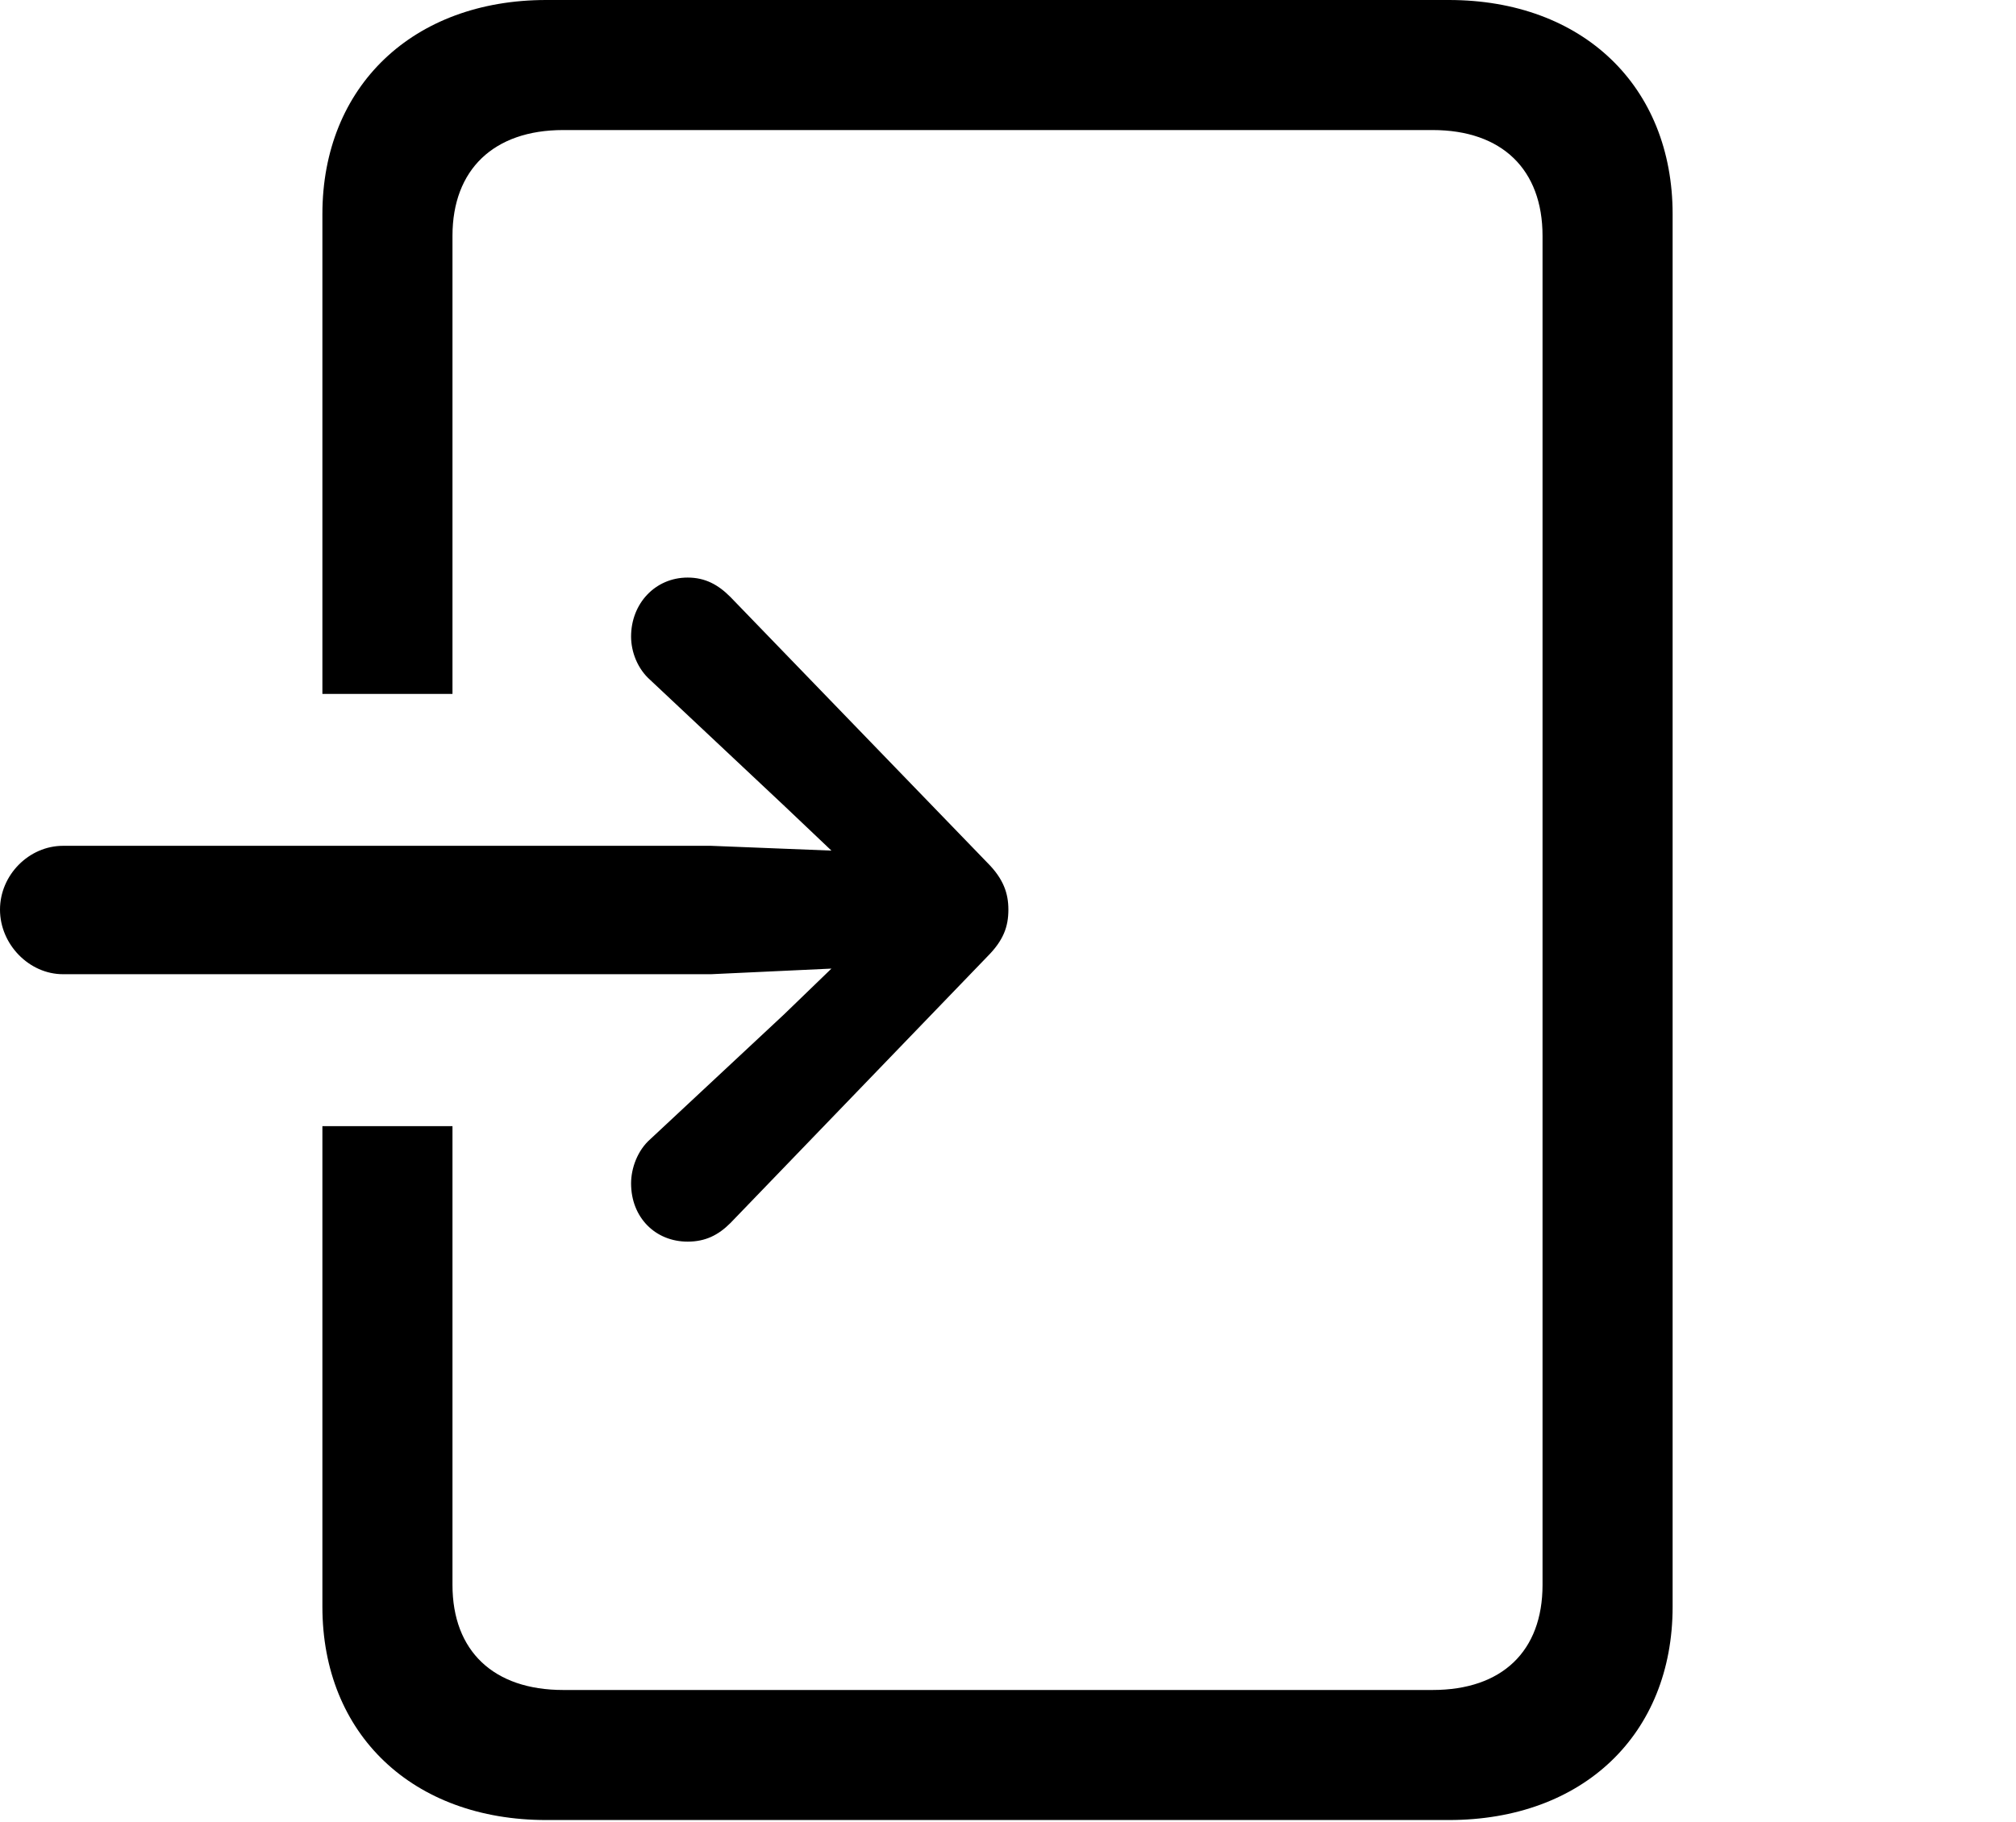 <svg version="1.1" xmlns="http://www.w3.org/2000/svg" xmlns:xlink="http://www.w3.org/1999/xlink" viewBox="0 0 34.111 30.83">
 <g>
  
  <path d="M28.301 3.623L28.301 27.193C28.301 29.354 26.783 30.803 24.514 30.803L9.242 30.803C6.986 30.803 5.455 29.354 5.455 27.193L5.455 19.059L7.656 19.059L7.656 26.824C7.656 27.945 8.354 28.602 9.529 28.602L24.24 28.602C25.416 28.602 26.1 27.945 26.1 26.824L26.1 3.992C26.1 2.871 25.416 2.201 24.24 2.201L9.529 2.201C8.354 2.201 7.656 2.871 7.656 3.992L7.656 11.744L5.455 11.744L5.455 3.623C5.455 1.463 6.986 0 9.242 0L24.514 0C26.783 0 28.301 1.463 28.301 3.623Z" style="fill:hsl(0 0 0/0.85)"></path>
  <path d="M0 15.395C0 15.982 0.492 16.488 1.066 16.488L12.031 16.488L14.068 16.393L13.262 17.172L11.006 19.277C10.787 19.469 10.678 19.77 10.678 20.029C10.678 20.604 11.088 21.014 11.635 21.014C11.935 21.014 12.154 20.904 12.359 20.699L16.707 16.188C16.98 15.914 17.062 15.682 17.062 15.395C17.062 15.121 16.98 14.875 16.707 14.602L12.359 10.104C12.154 9.898 11.935 9.775 11.635 9.775C11.088 9.775 10.678 10.213 10.678 10.773C10.678 11.033 10.787 11.32 11.006 11.512L13.262 13.631L14.068 14.396L12.031 14.315L1.066 14.315C0.492 14.315 0 14.807 0 15.395Z" style="fill:hsl(0 0 0/0.85)"></path>
 </g>
</svg>